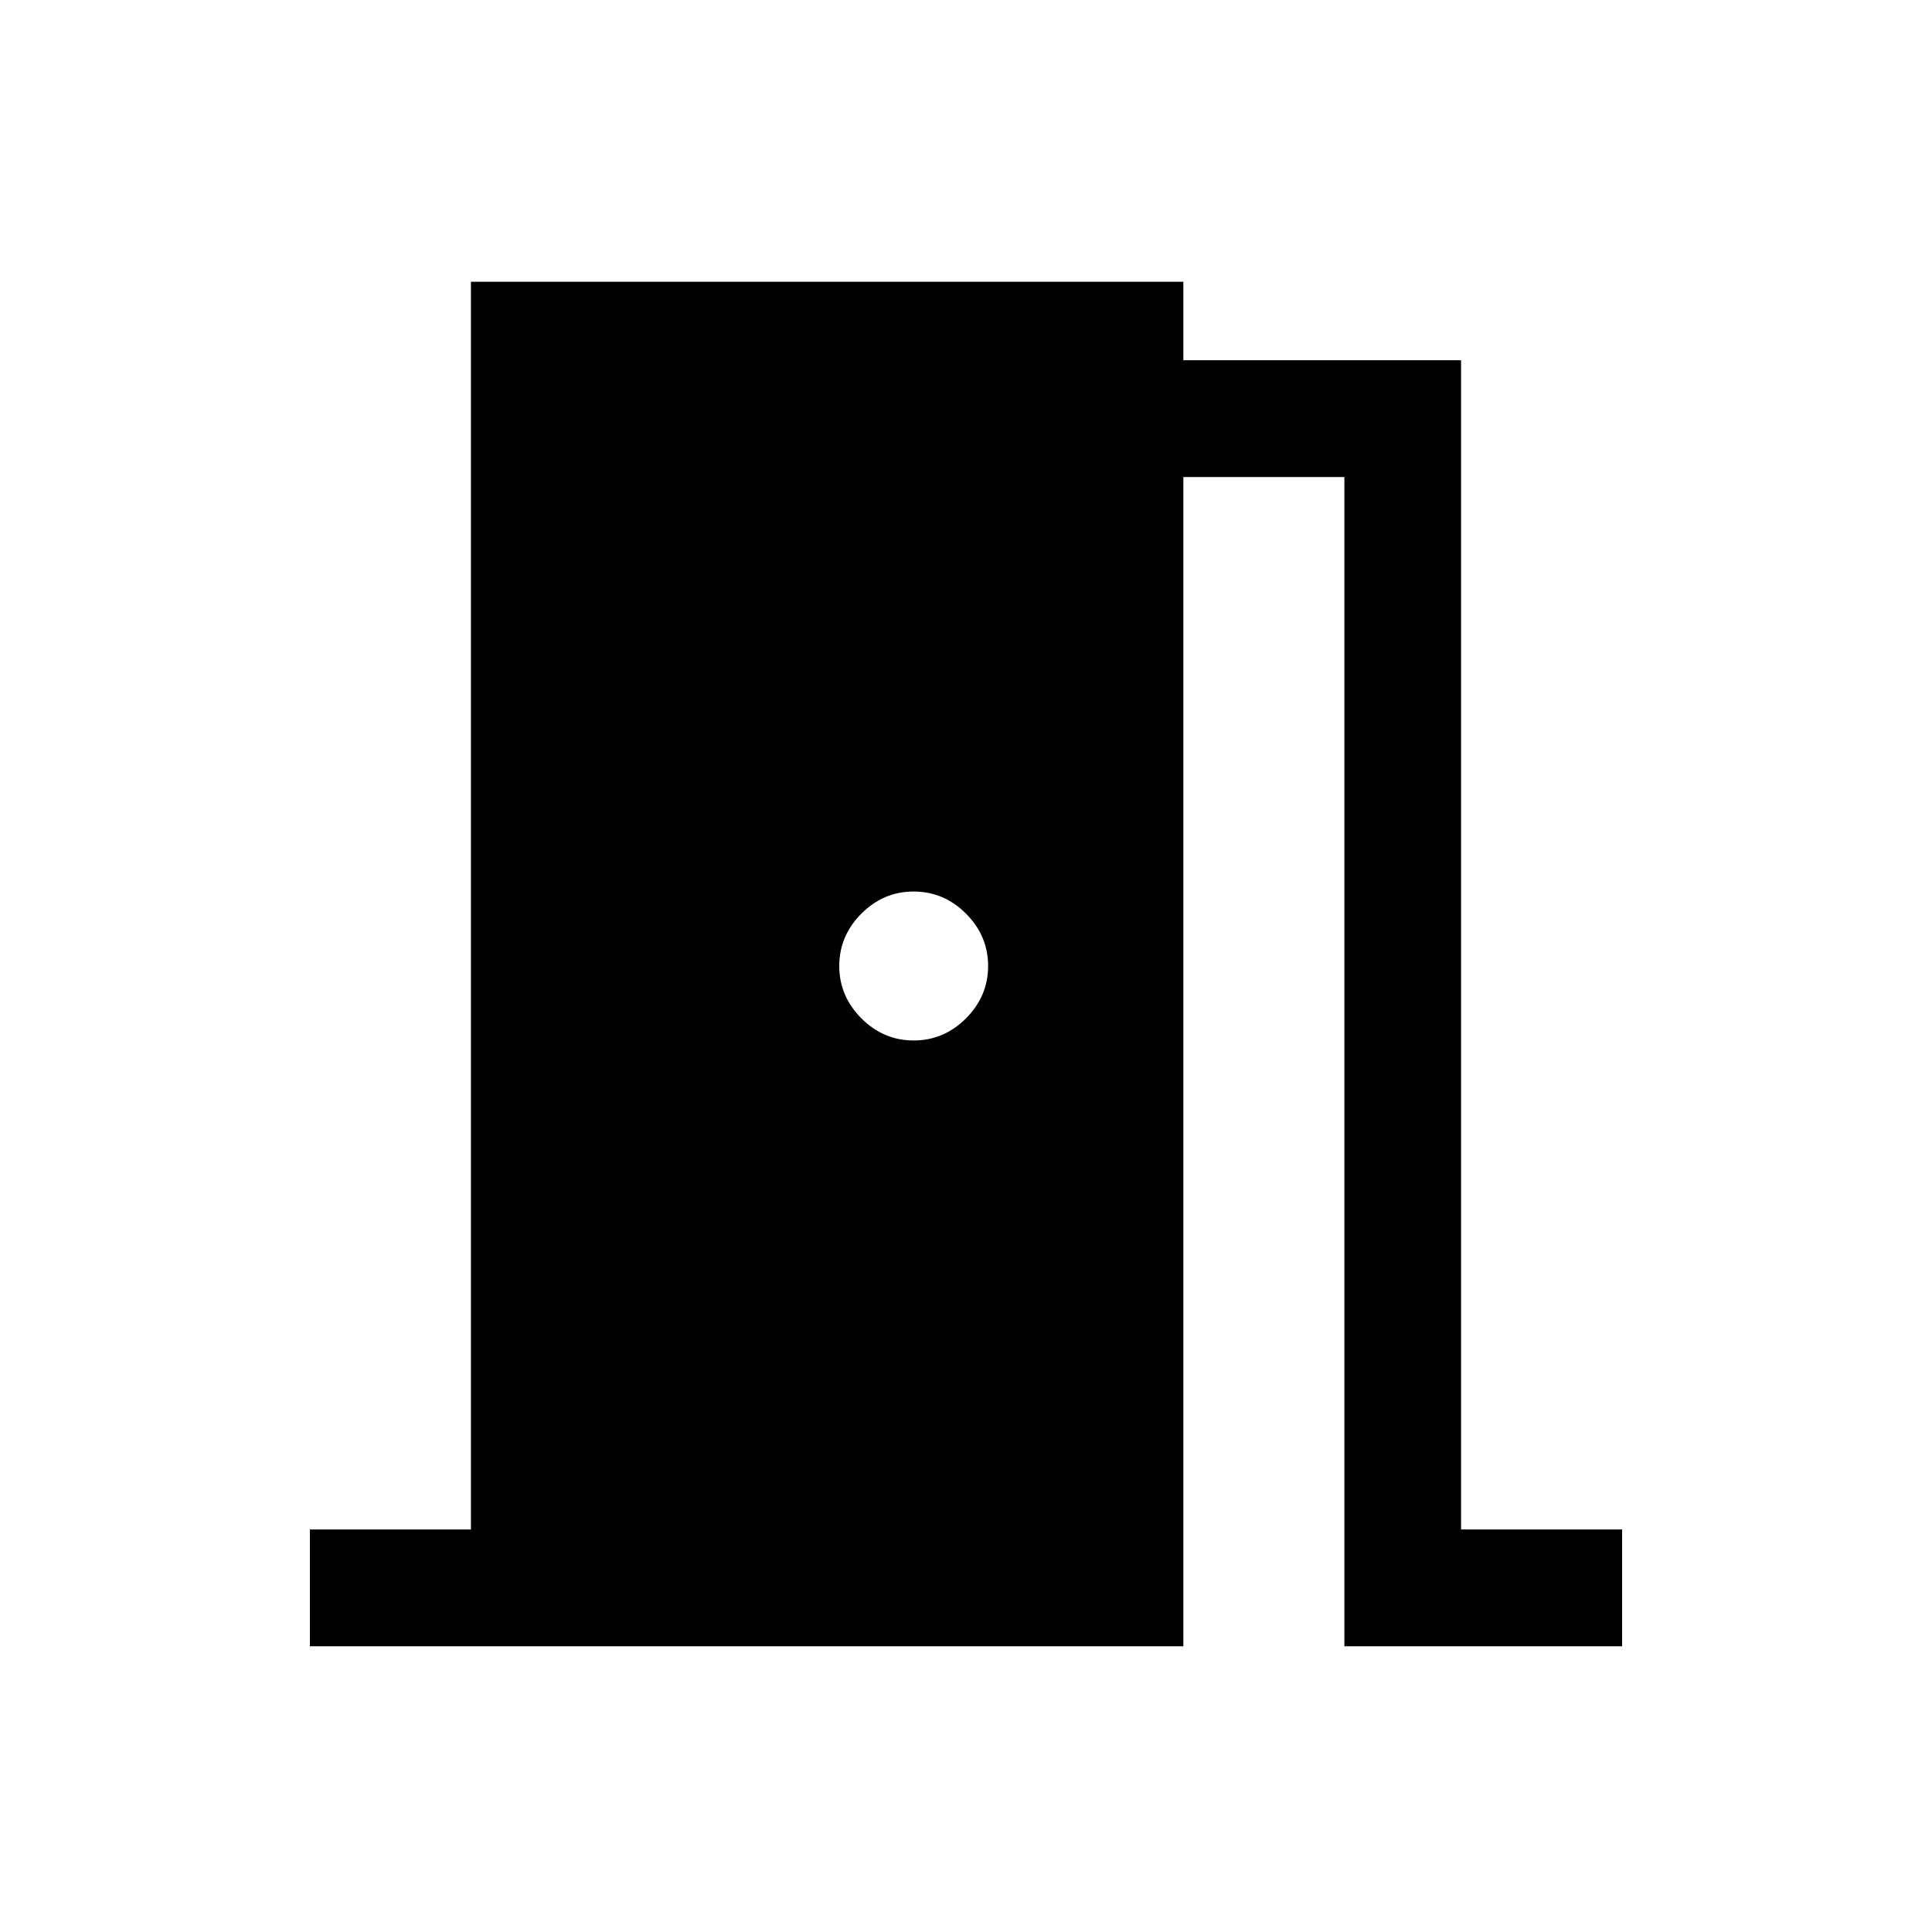 <svg xmlns="http://www.w3.org/2000/svg" height="20" width="20"><path d="M3.208 17.042v-1.209h1.667V2.917h7.375v.812h2.875v12.104h1.667v1.209h-2.875V4.938H12.25v12.104ZM10.229 10q0-.312-.229-.542-.229-.229-.542-.229-.312 0-.541.229-.229.23-.229.542 0 .312.229.542.229.229.541.229.313 0 .542-.229.229-.23.229-.542Z"/></svg>